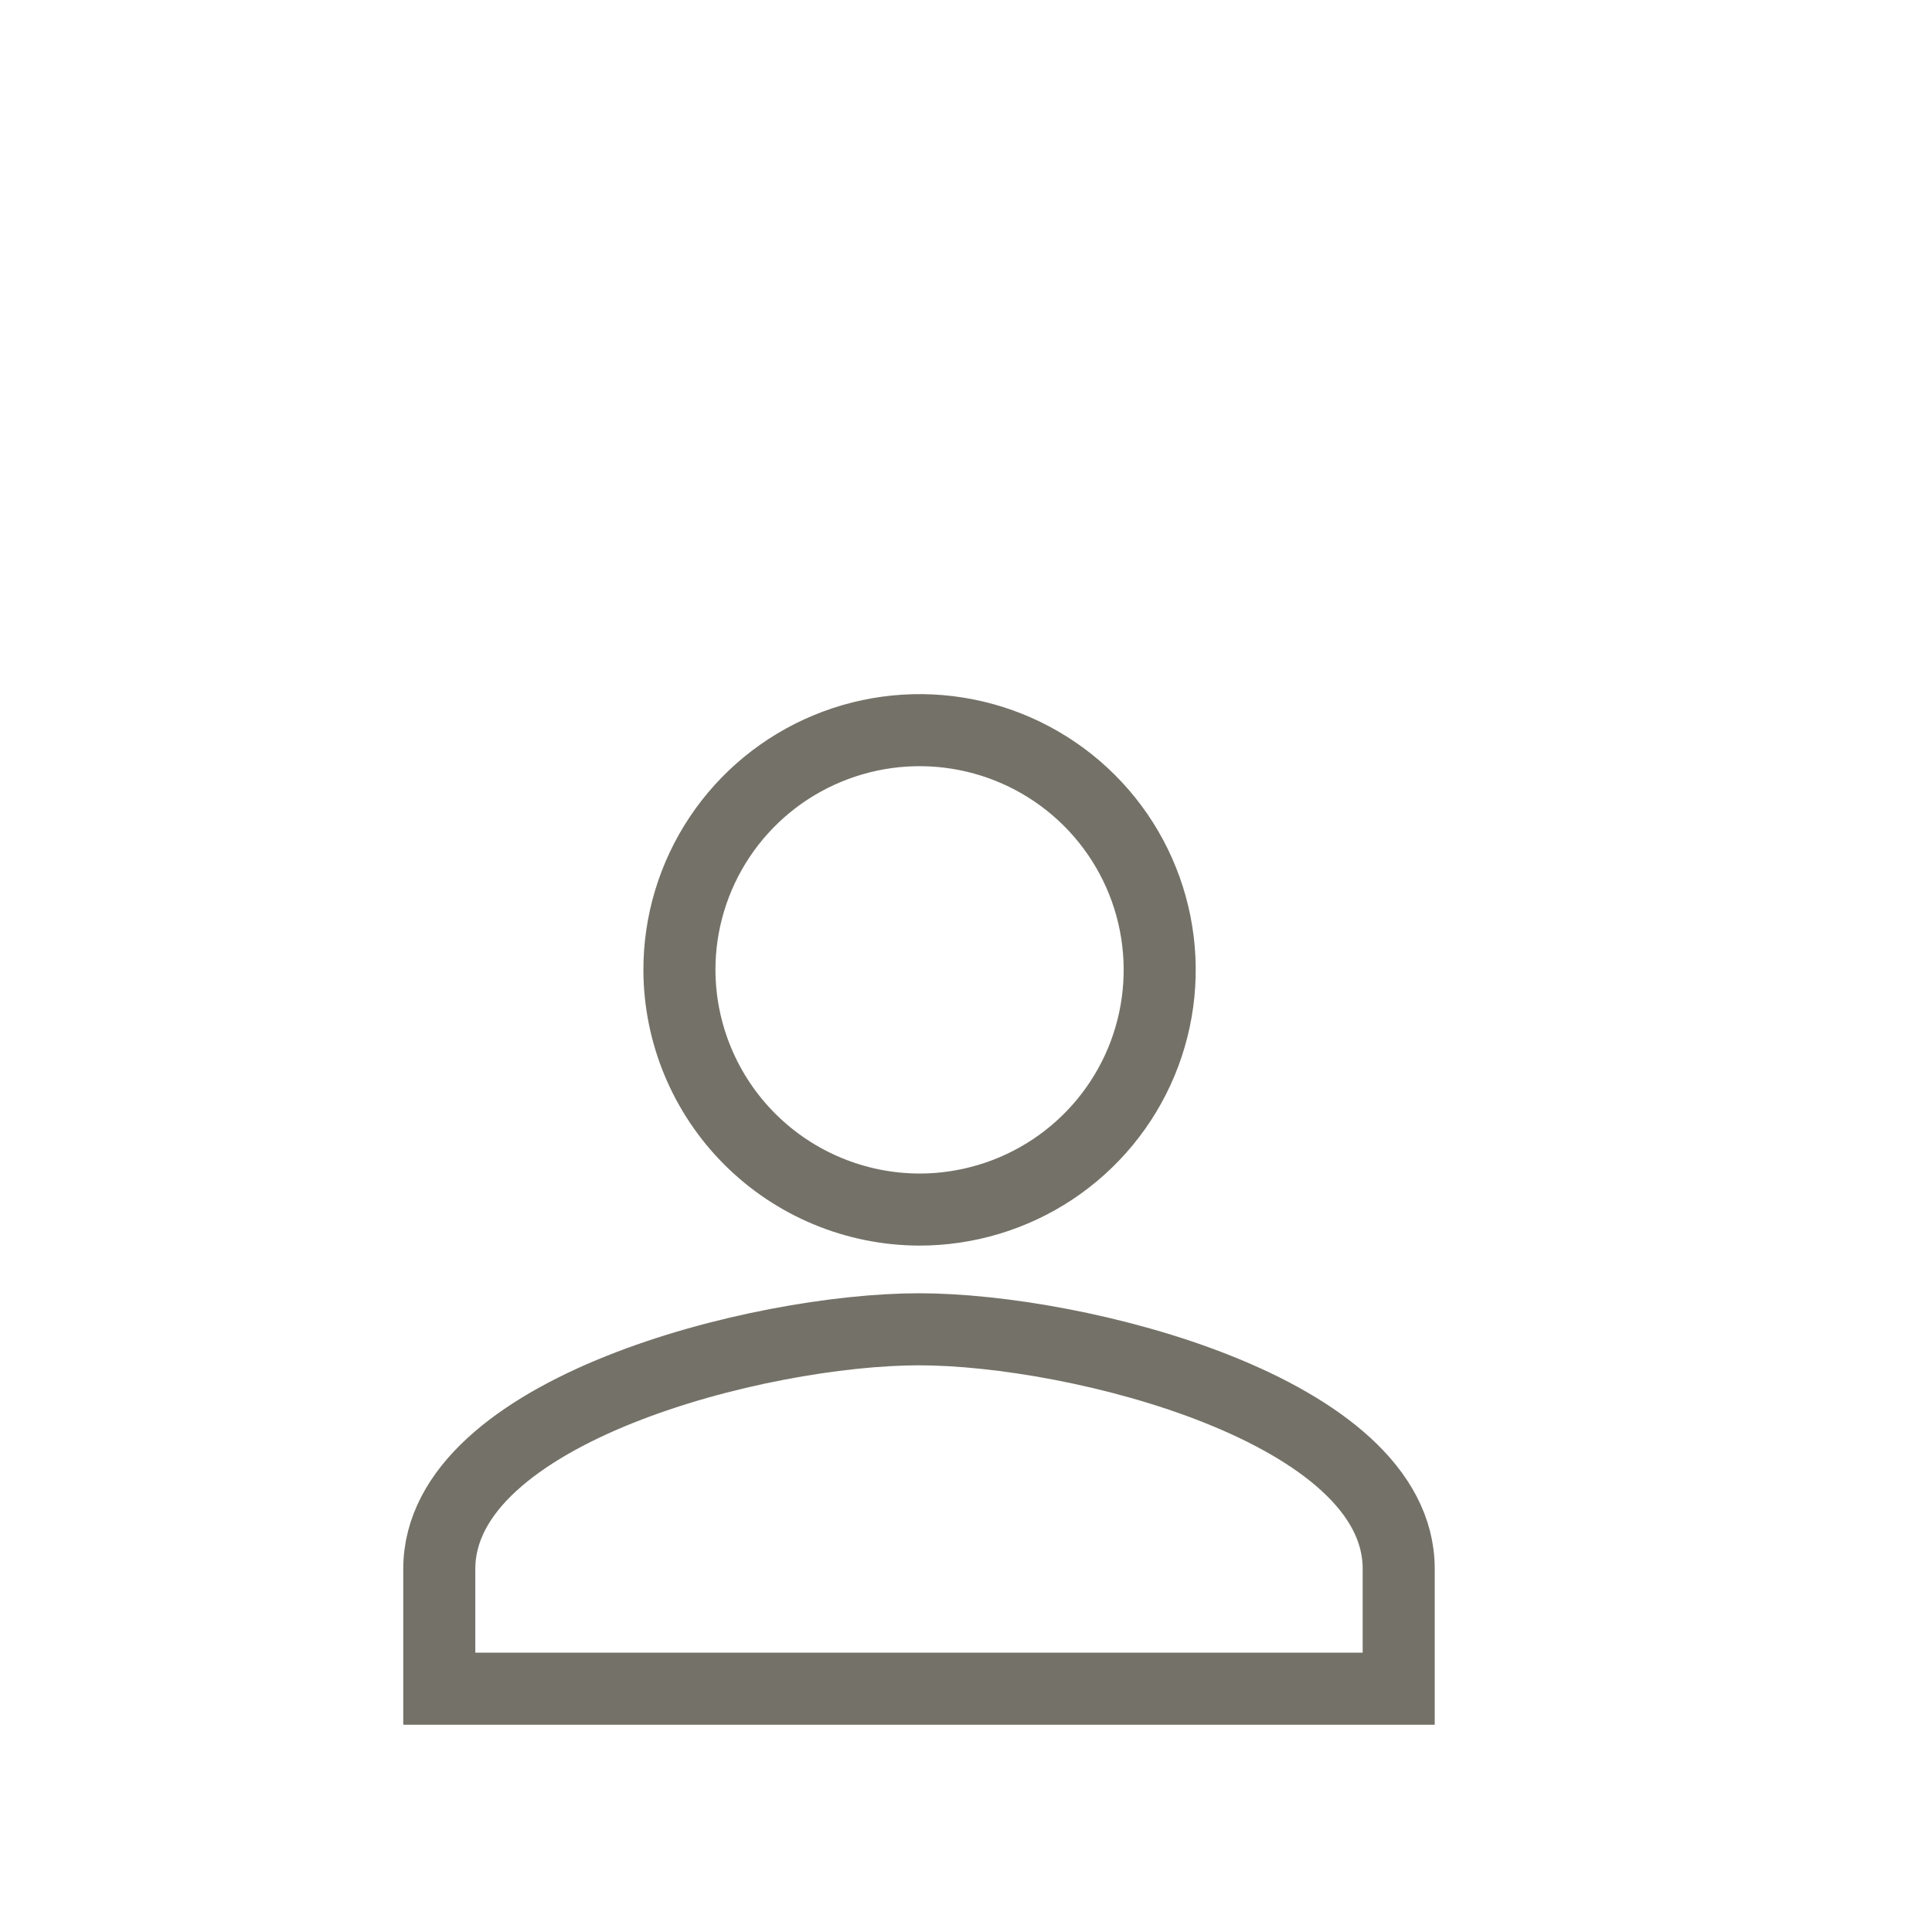 <svg width="27" height="27" viewBox="0 0 27 27" fill="none" xmlns="http://www.w3.org/2000/svg">
<path d="M12.843 16.904C13.507 16.905 14.157 16.71 14.71 16.343C15.264 15.975 15.695 15.452 15.95 14.84C16.205 14.227 16.272 13.553 16.143 12.903C16.014 12.252 15.694 11.654 15.224 11.185C14.754 10.716 14.155 10.397 13.504 10.268C12.852 10.139 12.177 10.206 11.563 10.461C10.949 10.715 10.425 11.146 10.057 11.698C9.689 12.25 9.493 12.899 9.495 13.562C9.499 14.447 9.853 15.295 10.48 15.921C11.107 16.547 11.956 16.9 12.843 16.904V16.904ZM12.843 18.577C10.622 18.577 6.139 19.706 6.139 21.927V23.6H19.547V21.923C19.547 19.706 15.061 18.577 12.843 18.577Z" stroke="#747268" stroke-width="1.007"/>
</svg>
